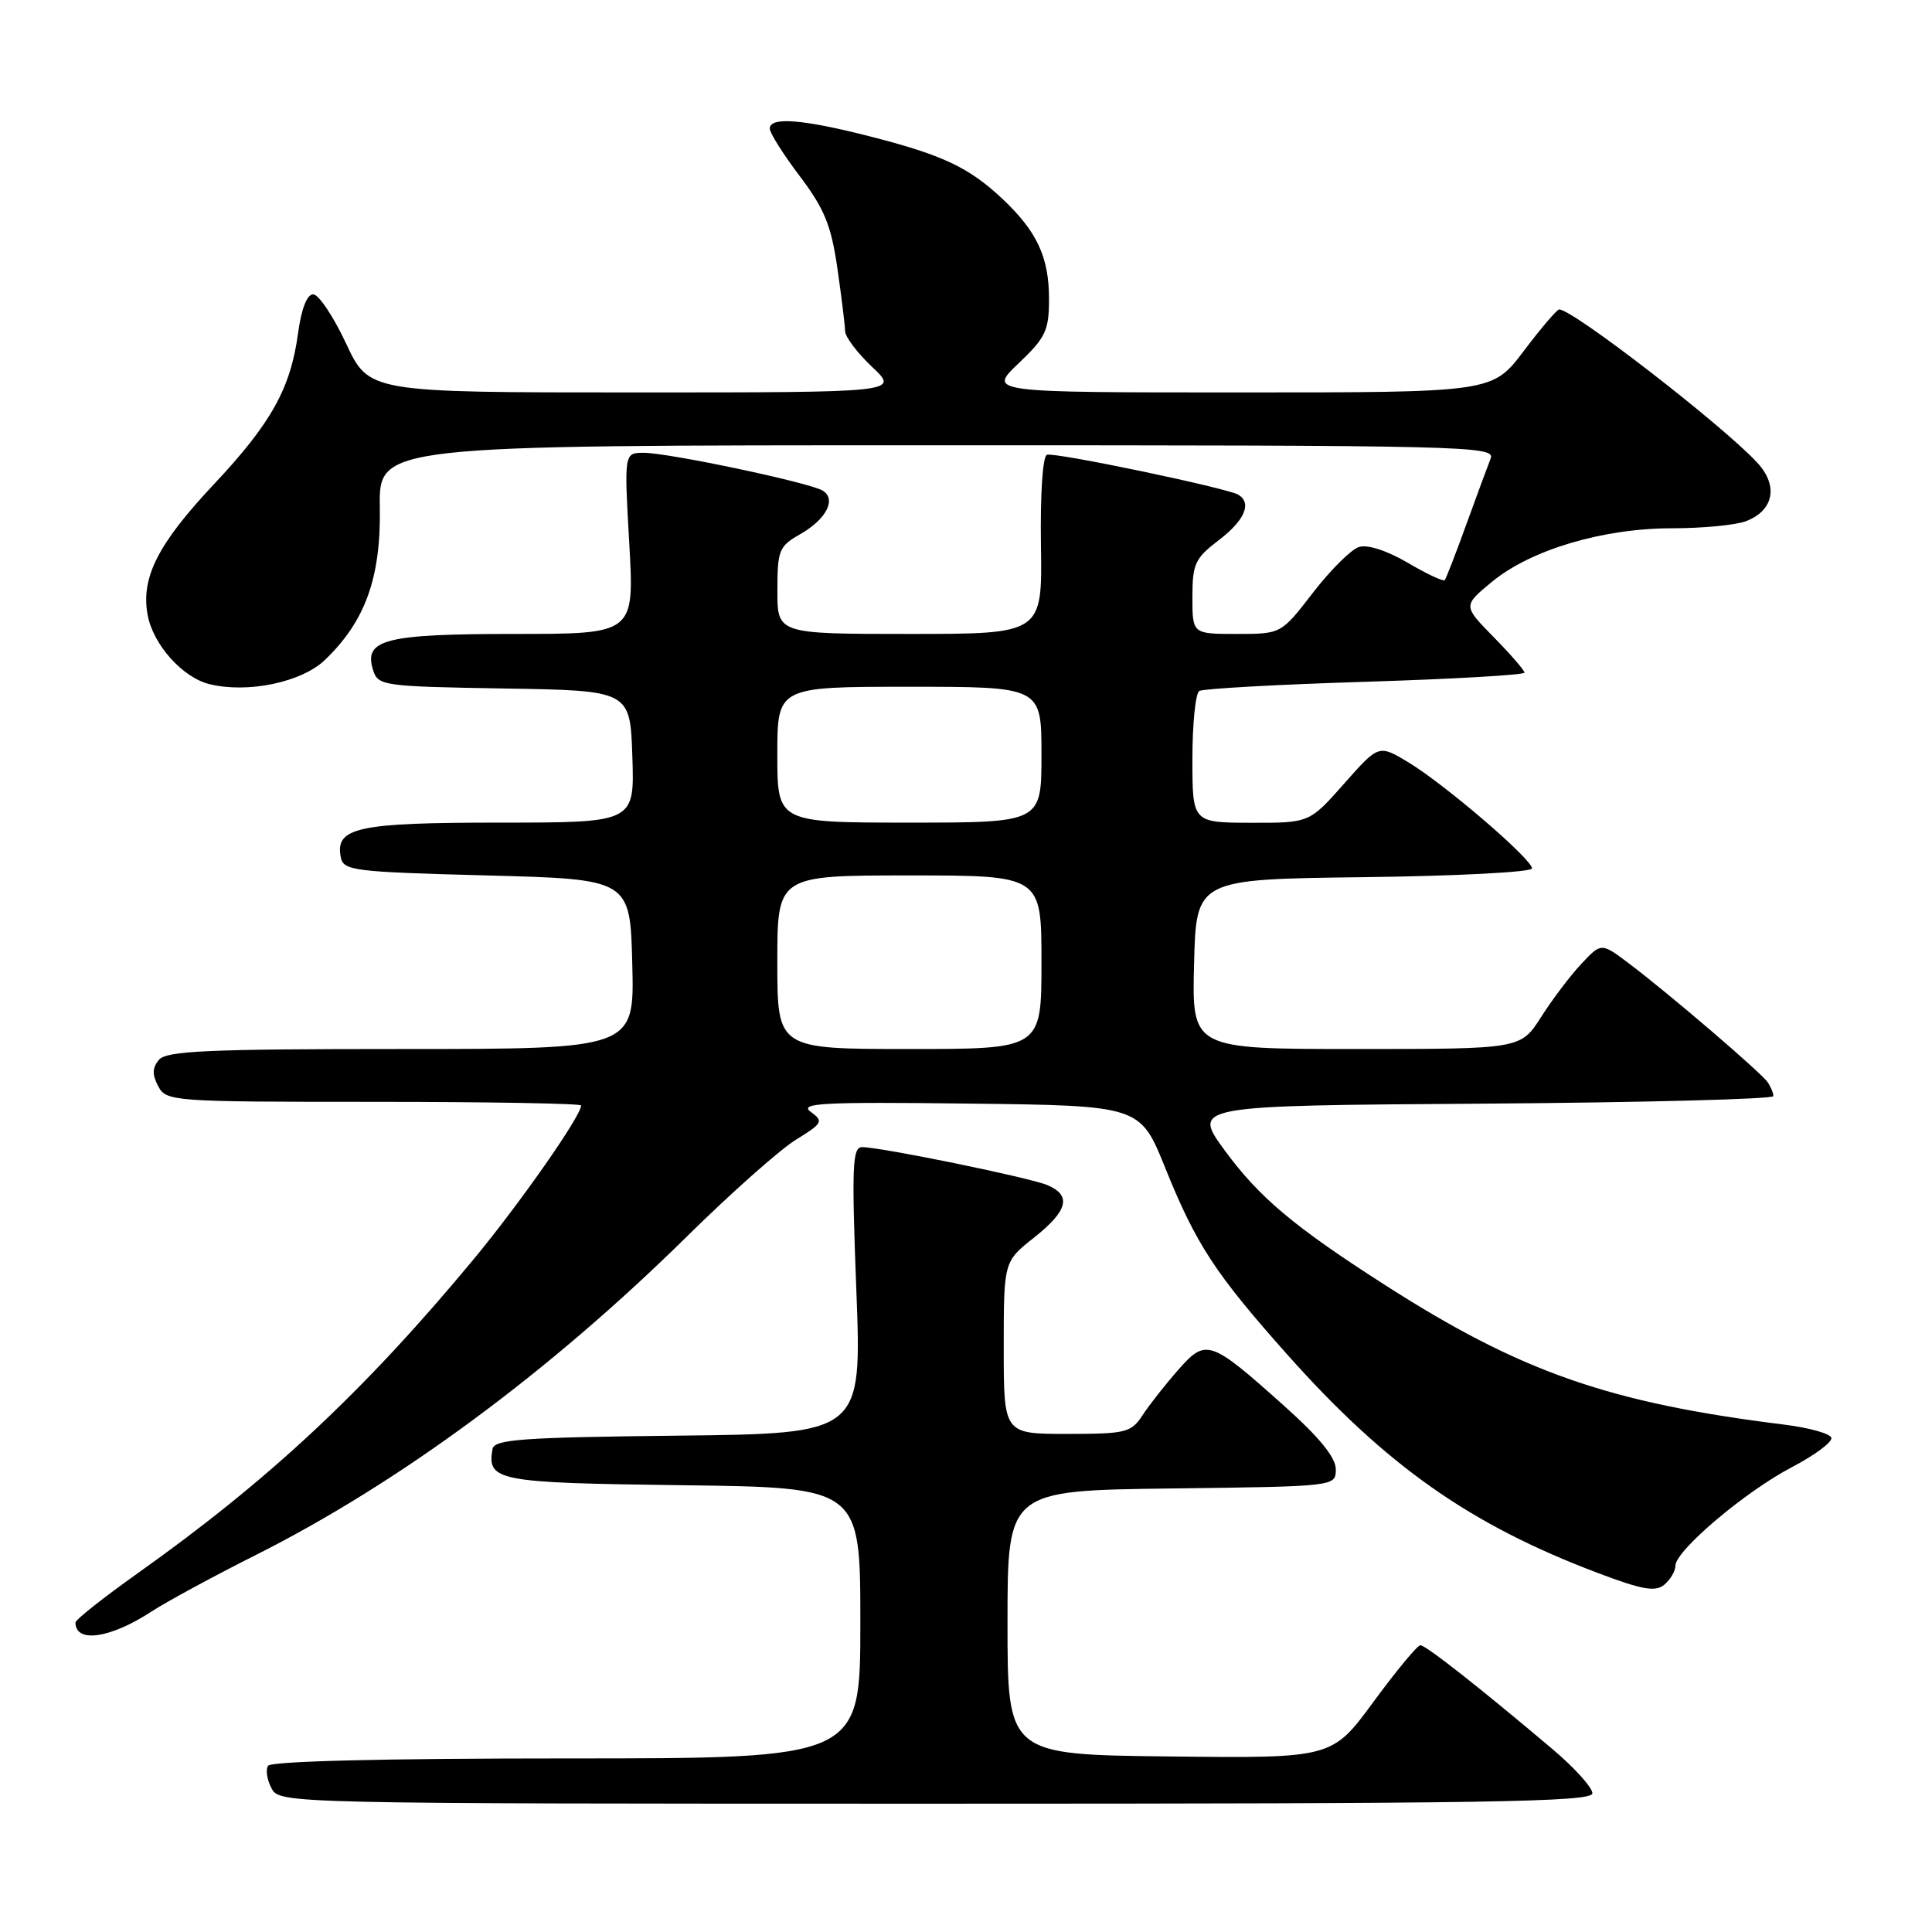 <?xml version="1.0" encoding="UTF-8" standalone="no"?>
<!DOCTYPE svg PUBLIC "-//W3C//DTD SVG 1.1//EN" "http://www.w3.org/Graphics/SVG/1.1/DTD/svg11.dtd" >
<svg xmlns="http://www.w3.org/2000/svg" xmlns:xlink="http://www.w3.org/1999/xlink" version="1.1" viewBox="0 0 256 256">
 <g >
 <path fill="currentColor"
d=" M 211.00 237.62 C 211.00 236.86 208.64 234.24 205.75 231.80 C 196.25 223.76 188.93 218.00 188.21 218.00 C 187.82 218.00 185.03 221.37 182.00 225.49 C 176.50 232.98 176.50 232.98 155.00 232.74 C 133.50 232.50 133.50 232.50 133.50 215.00 C 133.50 197.50 133.50 197.50 155.25 197.23 C 177.00 196.96 177.00 196.96 177.00 194.68 C 177.00 193.14 174.84 190.47 170.25 186.37 C 160.31 177.47 159.82 177.31 156.09 181.55 C 154.39 183.48 152.27 186.18 151.39 187.53 C 149.88 189.83 149.19 190.00 141.38 190.00 C 133.00 190.00 133.00 190.00 133.00 178.58 C 133.00 167.17 133.00 167.17 137.00 164.00 C 141.52 160.42 142.03 158.39 138.75 157.02 C 136.34 156.02 116.72 152.00 114.23 152.00 C 112.94 152.00 112.84 154.52 113.47 170.98 C 114.20 189.96 114.20 189.96 89.86 190.23 C 69.16 190.46 65.49 190.72 65.26 192.00 C 64.52 196.24 65.84 196.49 90.46 196.80 C 114.00 197.10 114.00 197.10 114.00 215.05 C 114.00 233.00 114.00 233.00 75.06 233.00 C 50.72 233.00 35.89 233.37 35.51 233.98 C 35.18 234.52 35.39 235.87 35.99 236.98 C 37.06 238.98 37.80 239.00 124.04 239.00 C 197.26 239.00 211.00 238.78 211.00 237.62 Z  M 20.10 213.52 C 22.09 212.23 28.20 208.91 33.69 206.15 C 52.83 196.55 72.78 181.82 91.05 163.81 C 96.85 158.09 103.32 152.35 105.43 151.04 C 109.03 148.82 109.15 148.58 107.42 147.32 C 105.84 146.16 108.98 146.00 128.32 146.23 C 151.07 146.50 151.07 146.50 154.39 154.73 C 158.48 164.87 160.99 168.72 170.53 179.44 C 183.69 194.23 194.79 202.04 211.78 208.45 C 217.63 210.66 219.35 210.96 220.53 209.98 C 221.34 209.30 222.00 208.18 222.00 207.47 C 222.00 205.47 231.26 197.63 237.43 194.41 C 240.49 192.81 242.85 191.05 242.66 190.50 C 242.48 189.95 239.67 189.17 236.42 188.77 C 213.18 185.88 201.52 181.81 183.50 170.26 C 171.49 162.56 166.89 158.70 162.33 152.50 C 157.93 146.50 157.93 146.50 196.46 146.24 C 217.66 146.09 234.99 145.64 234.98 145.24 C 234.98 144.83 234.64 144.01 234.23 143.41 C 233.37 142.13 221.09 131.61 215.84 127.66 C 212.18 124.90 212.18 124.90 209.55 127.70 C 208.10 129.24 205.70 132.41 204.21 134.75 C 201.50 139.00 201.50 139.00 179.72 139.00 C 157.93 139.00 157.93 139.00 158.22 127.75 C 158.50 116.50 158.50 116.50 180.75 116.23 C 193.00 116.08 203.00 115.56 203.00 115.07 C 203.00 113.84 191.40 103.89 186.60 101.00 C 182.69 98.65 182.69 98.65 178.10 103.84 C 173.50 109.04 173.50 109.04 165.75 109.02 C 158.00 109.00 158.00 109.00 158.00 100.56 C 158.00 95.92 158.41 91.87 158.91 91.56 C 159.41 91.25 169.31 90.70 180.91 90.34 C 192.51 89.98 202.00 89.43 202.00 89.13 C 202.00 88.82 200.17 86.71 197.92 84.42 C 193.85 80.27 193.85 80.27 197.67 77.11 C 202.82 72.85 212.39 70.00 221.54 70.00 C 225.57 70.00 229.99 69.58 231.35 69.06 C 235.04 67.65 235.68 64.36 232.84 61.30 C 228.25 56.34 208.42 41.00 206.60 41.00 C 206.31 41.00 204.20 43.47 201.91 46.50 C 197.76 52.00 197.76 52.00 164.34 52.00 C 130.92 52.00 130.92 52.00 134.96 48.15 C 138.56 44.73 139.00 43.80 139.00 39.61 C 139.00 34.08 137.41 30.67 132.84 26.36 C 128.38 22.17 124.90 20.53 115.26 18.07 C 106.33 15.79 102.00 15.45 102.00 17.04 C 102.00 17.62 103.79 20.46 105.98 23.35 C 109.24 27.67 110.14 29.87 110.96 35.56 C 111.51 39.38 111.97 43.12 111.98 43.88 C 111.99 44.64 113.61 46.78 115.57 48.63 C 119.14 52.00 119.14 52.00 84.02 52.00 C 48.89 52.00 48.89 52.00 45.85 45.50 C 44.18 41.93 42.22 39.00 41.50 39.00 C 40.67 39.00 39.92 40.95 39.48 44.25 C 38.49 51.49 35.91 56.11 28.35 64.16 C 20.90 72.09 18.64 76.56 19.57 81.52 C 20.30 85.42 24.17 89.75 27.71 90.64 C 32.77 91.91 39.96 90.42 43.05 87.45 C 48.40 82.33 50.48 76.55 50.33 67.25 C 50.19 59.00 50.19 59.00 124.20 59.00 C 194.29 59.00 198.18 59.09 197.52 60.75 C 197.14 61.71 195.69 65.65 194.29 69.50 C 192.90 73.35 191.61 76.67 191.43 76.87 C 191.24 77.08 189.03 76.04 186.52 74.56 C 183.77 72.95 181.19 72.12 180.06 72.48 C 179.03 72.81 176.29 75.53 173.97 78.54 C 169.76 84.00 169.76 84.00 163.88 84.00 C 158.00 84.00 158.00 84.00 158.00 79.12 C 158.00 74.72 158.34 73.98 161.50 71.57 C 164.92 68.96 165.91 66.68 164.10 65.56 C 162.67 64.68 139.81 59.90 138.73 60.26 C 138.16 60.45 137.83 65.41 137.93 72.29 C 138.11 84.00 138.11 84.00 120.55 84.00 C 103.00 84.00 103.00 84.00 103.01 78.25 C 103.01 72.91 103.22 72.38 106.02 70.79 C 109.49 68.81 110.87 66.15 109.01 65.01 C 107.30 63.95 88.61 60.00 85.31 60.00 C 82.70 60.00 82.70 60.00 83.38 72.00 C 84.06 84.00 84.06 84.00 68.22 84.00 C 50.99 84.00 48.14 84.73 49.44 88.80 C 50.09 90.87 50.73 90.96 66.81 91.23 C 83.50 91.50 83.50 91.50 83.79 100.25 C 84.08 109.00 84.08 109.00 66.23 109.00 C 47.35 109.00 44.40 109.64 45.15 113.57 C 45.50 115.38 46.75 115.53 64.51 116.00 C 83.50 116.50 83.50 116.50 83.78 127.75 C 84.07 139.00 84.07 139.00 53.16 139.00 C 27.51 139.00 22.04 139.24 21.05 140.44 C 20.17 141.50 20.15 142.40 20.97 143.94 C 22.04 145.94 22.81 146.00 49.54 146.00 C 64.64 146.00 77.00 146.22 77.00 146.48 C 77.00 147.87 68.82 159.56 62.64 167.00 C 48.27 184.32 35.61 196.14 18.25 208.46 C 13.71 211.69 10.00 214.62 10.00 214.99 C 10.00 217.77 14.64 217.10 20.10 213.52 Z  M 103.00 127.50 C 103.00 116.00 103.00 116.00 120.50 116.00 C 138.00 116.00 138.00 116.00 138.00 127.50 C 138.00 139.00 138.00 139.00 120.50 139.00 C 103.00 139.00 103.00 139.00 103.00 127.50 Z  M 103.00 100.00 C 103.00 91.00 103.00 91.00 120.50 91.00 C 138.00 91.00 138.00 91.00 138.00 100.00 C 138.00 109.00 138.00 109.00 120.50 109.00 C 103.00 109.00 103.00 109.00 103.00 100.00 Z "/>
</g>
</svg>